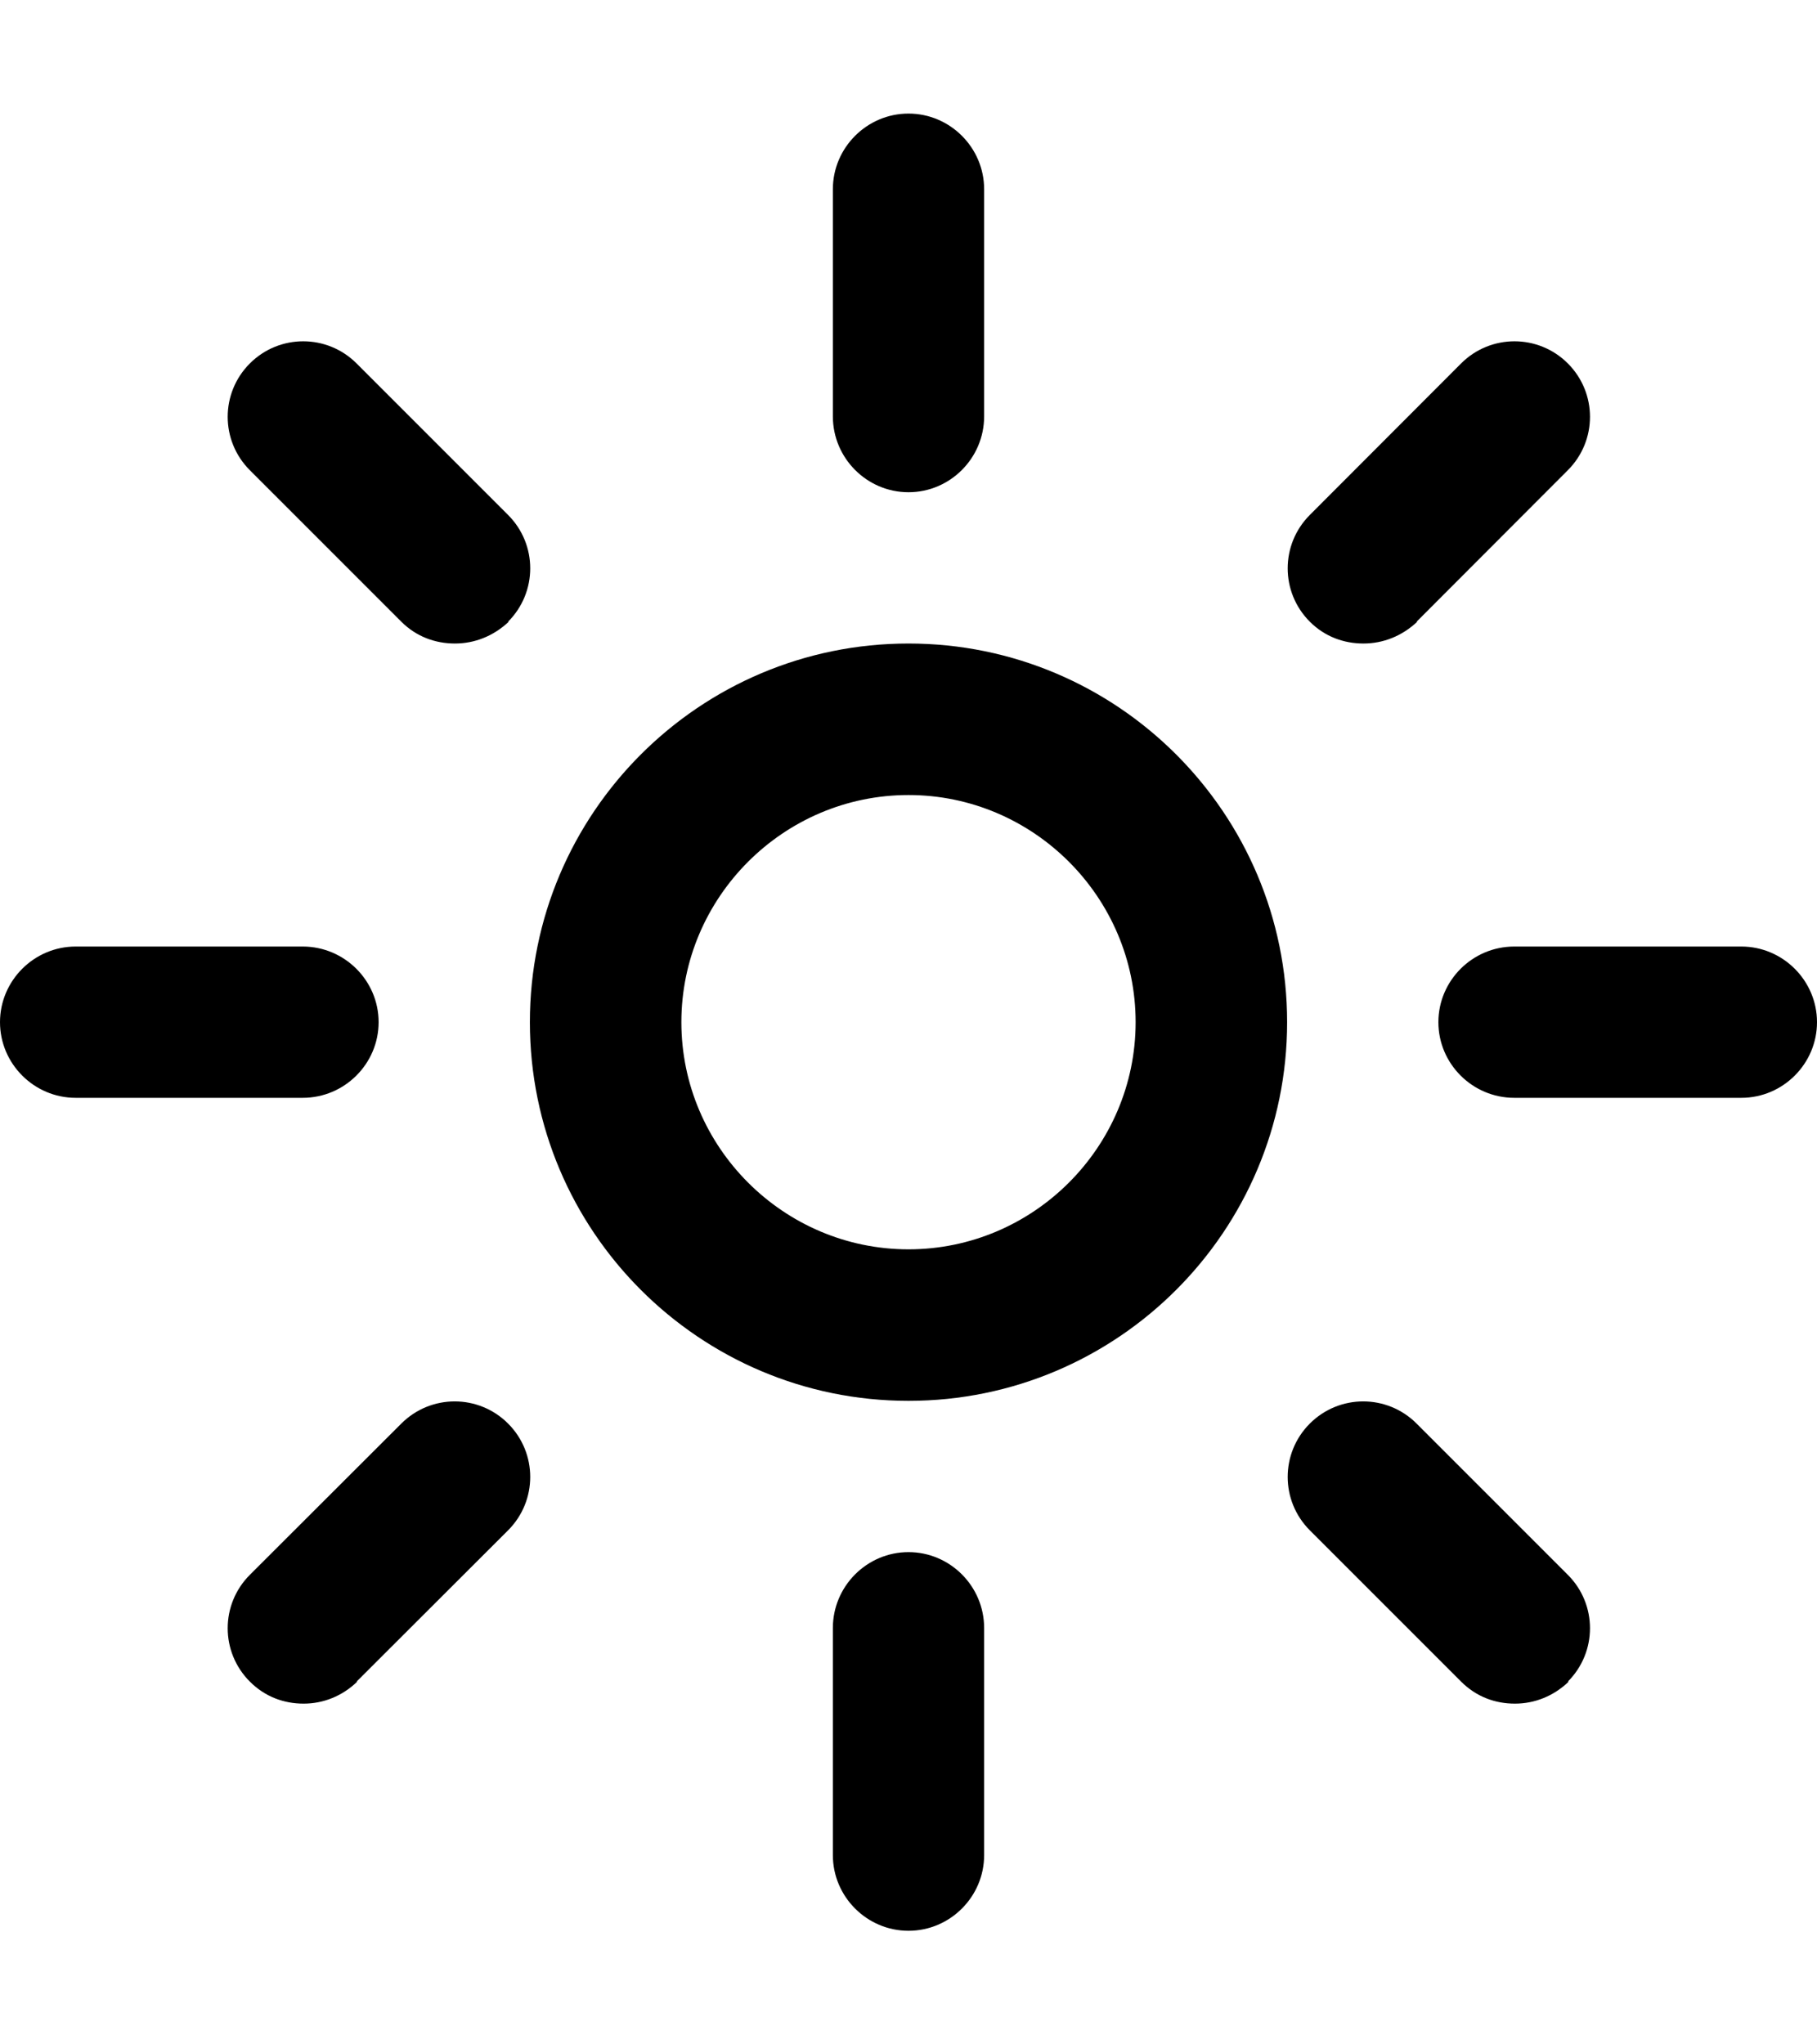 <svg width="8" height="9" viewBox="0 0 8 9" fill="none" xmlns="http://www.w3.org/2000/svg">
<g clip-path="url(#clip0_783_9887)">
<path d="M4 6.167C3.08 6.167 2.333 5.42 2.333 4.5C2.333 3.58 3.08 2.833 4 2.833C4.92 2.833 5.667 3.58 5.667 4.5C5.667 5.42 4.92 6.167 4 6.167ZM4 3.5C3.45 3.5 3 3.95 3 4.5C3 5.05 3.45 5.5 4 5.5C4.55 5.5 5 5.05 5 4.5C5 3.95 4.55 3.5 4 3.5ZM4.333 1.833V0.833C4.333 0.65 4.183 0.5 4 0.5C3.817 0.5 3.667 0.65 3.667 0.833V1.833C3.667 2.017 3.817 2.167 4 2.167C4.183 2.167 4.333 2.017 4.333 1.833ZM4.333 8.167V7.167C4.333 6.983 4.183 6.833 4 6.833C3.817 6.833 3.667 6.983 3.667 7.167V8.167C3.667 8.35 3.817 8.5 4 8.5C4.183 8.5 4.333 8.35 4.333 8.167ZM1.667 4.5C1.667 4.317 1.517 4.167 1.333 4.167H0.333C0.15 4.167 0 4.317 0 4.5C0 4.683 0.15 4.833 0.333 4.833H1.333C1.517 4.833 1.667 4.683 1.667 4.5ZM8 4.5C8 4.317 7.85 4.167 7.667 4.167H6.667C6.483 4.167 6.333 4.317 6.333 4.5C6.333 4.683 6.483 4.833 6.667 4.833H7.667C7.85 4.833 8 4.683 8 4.5ZM2.237 2.737C2.367 2.607 2.367 2.397 2.237 2.267L1.57 1.6C1.44 1.47 1.23 1.47 1.1 1.6C0.97 1.73 0.97 1.94 1.1 2.07L1.767 2.737C1.833 2.803 1.917 2.833 2.003 2.833C2.09 2.833 2.173 2.8 2.24 2.737H2.237ZM6.903 7.403C7.033 7.273 7.033 7.063 6.903 6.933L6.237 6.267C6.107 6.137 5.897 6.137 5.767 6.267C5.637 6.397 5.637 6.607 5.767 6.737L6.433 7.403C6.5 7.47 6.583 7.5 6.67 7.5C6.757 7.5 6.84 7.467 6.907 7.403H6.903ZM1.57 7.403L2.237 6.737C2.367 6.607 2.367 6.397 2.237 6.267C2.107 6.137 1.897 6.137 1.767 6.267L1.1 6.933C0.97 7.063 0.97 7.273 1.1 7.403C1.167 7.47 1.25 7.5 1.337 7.5C1.423 7.5 1.507 7.467 1.573 7.403H1.57ZM6.237 2.737L6.903 2.07C7.033 1.94 7.033 1.73 6.903 1.6C6.773 1.47 6.563 1.47 6.433 1.6L5.767 2.267C5.637 2.397 5.637 2.607 5.767 2.737C5.833 2.803 5.917 2.833 6.003 2.833C6.09 2.833 6.173 2.8 6.24 2.737H6.237Z" fill="currentColor"/>
</g>
<defs>
<clipPath id="clip0_783_9887">
<rect width="8" height="8" fill="white" transform="translate(0 0.5)"/>
</clipPath>
</defs>
</svg>
